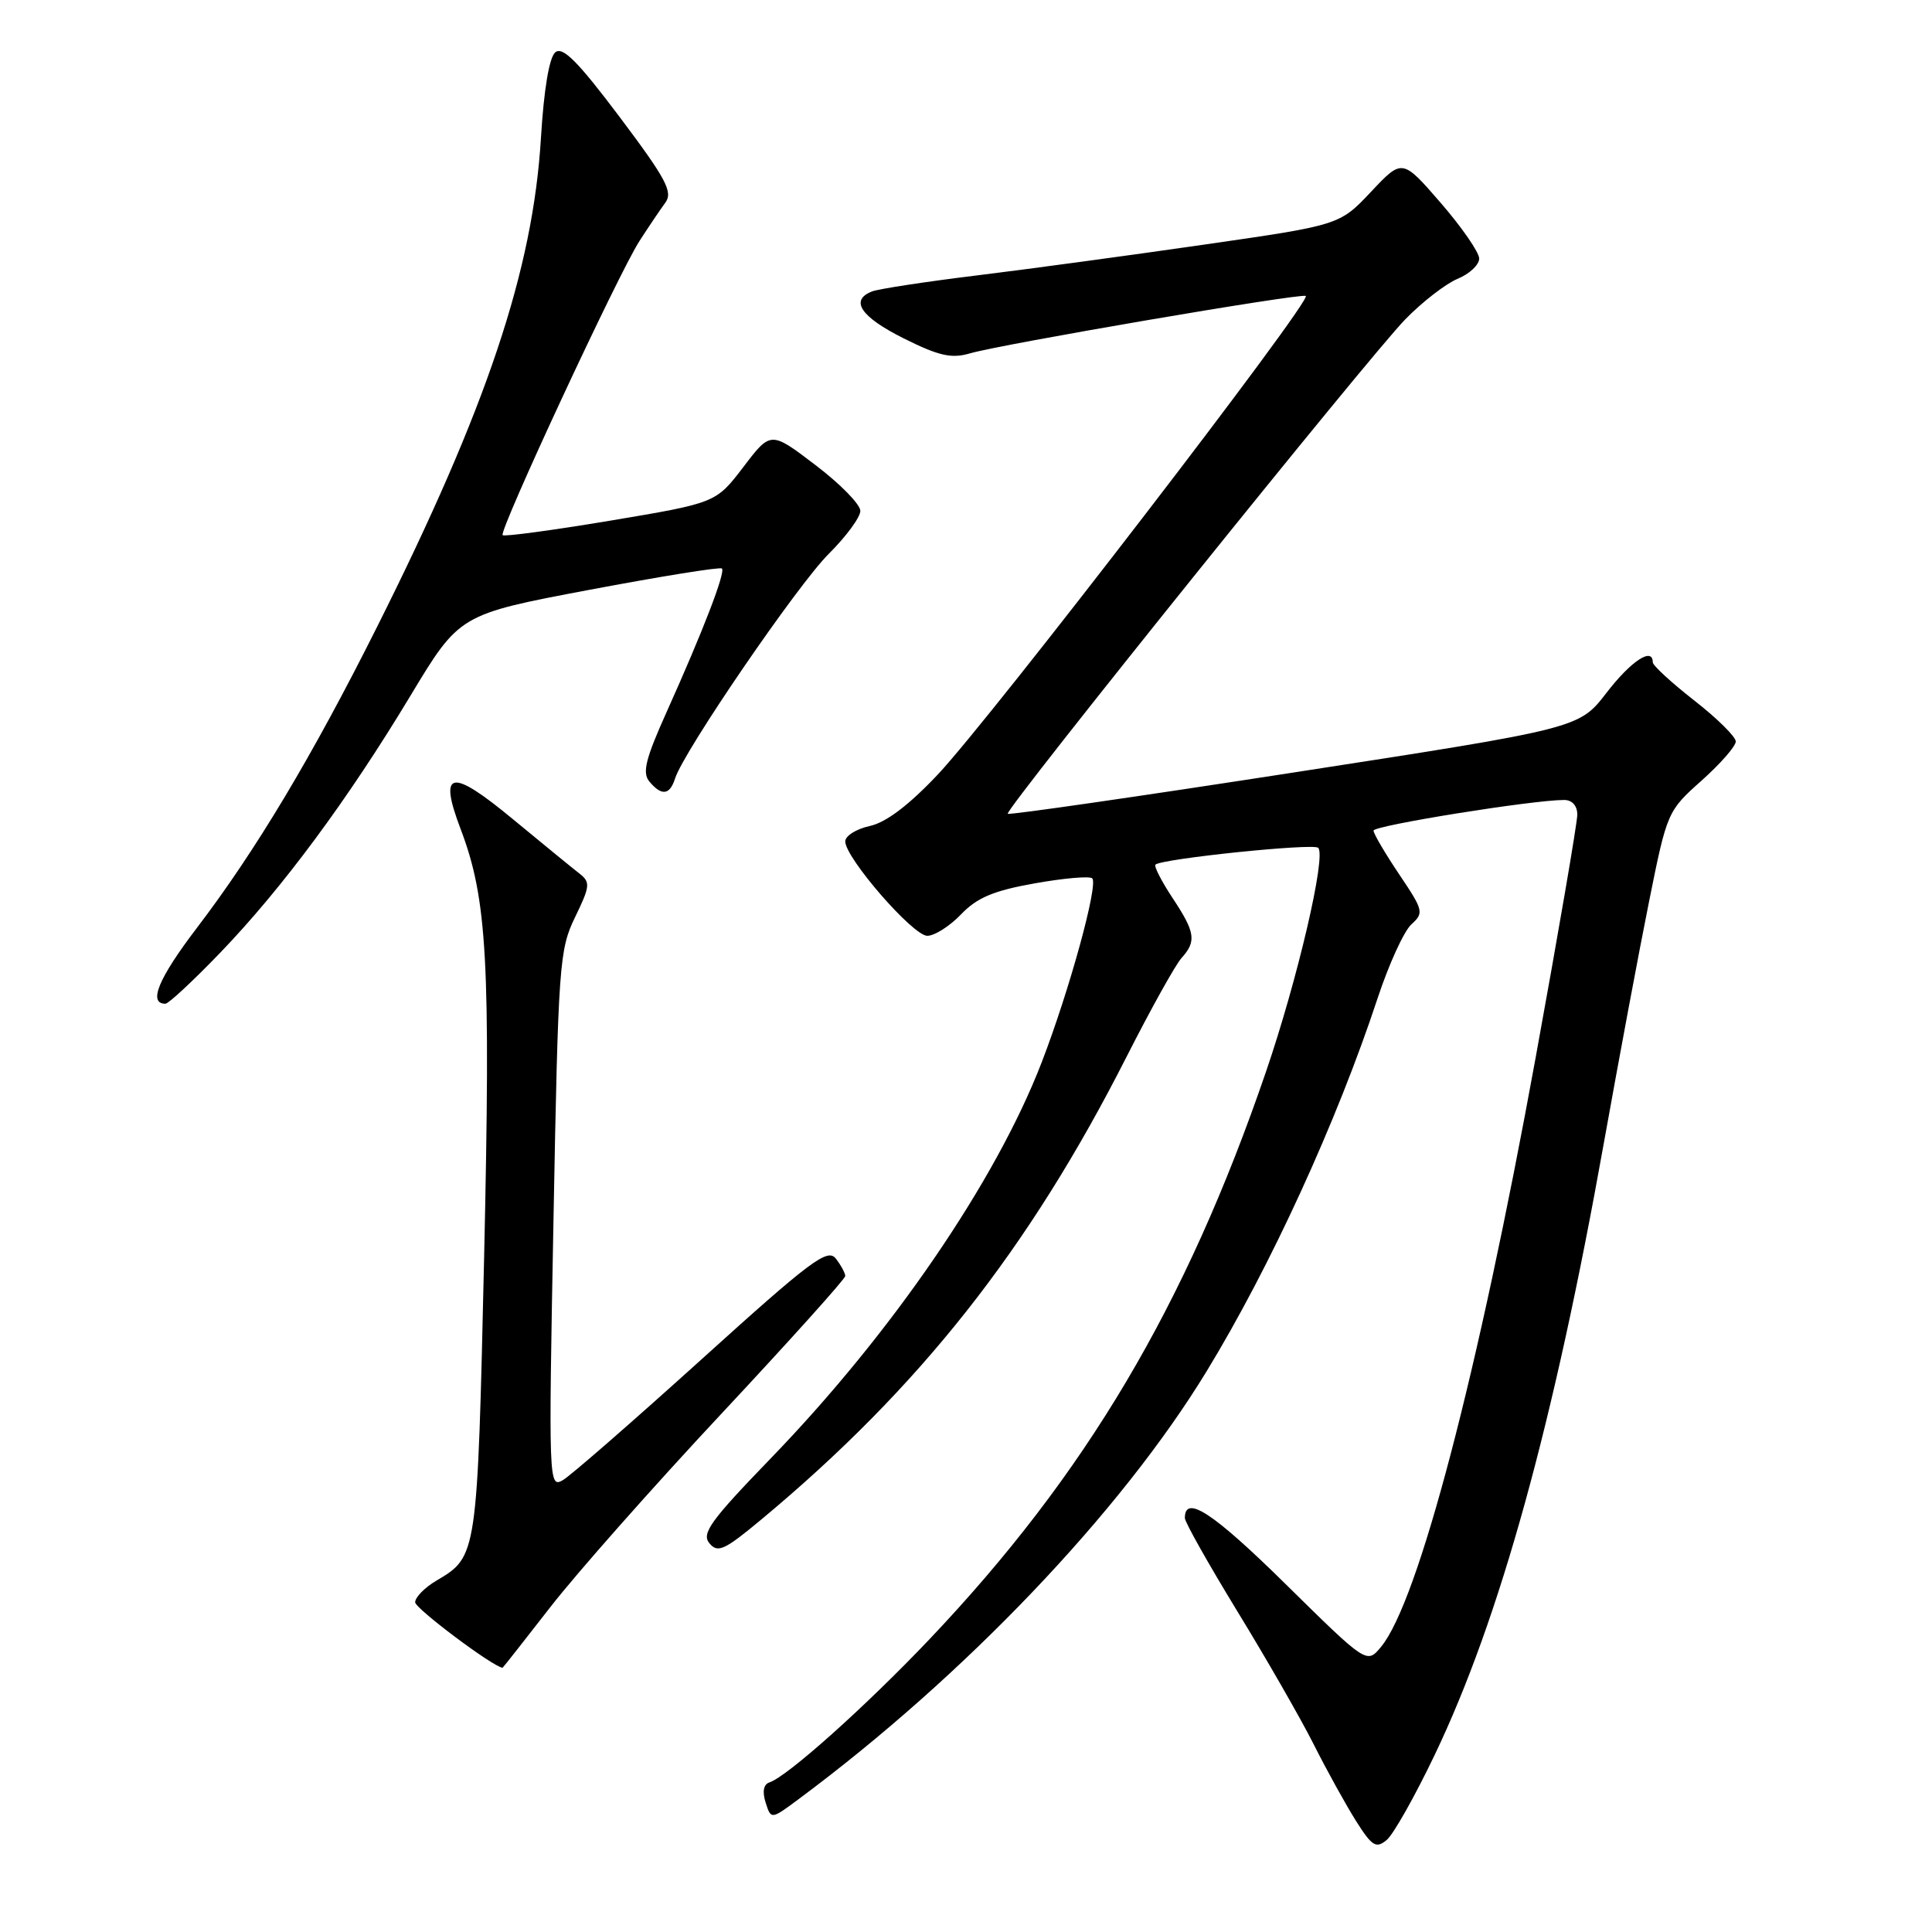 <?xml version="1.0" encoding="UTF-8" standalone="no"?>
<!DOCTYPE svg PUBLIC "-//W3C//DTD SVG 1.1//EN" "http://www.w3.org/Graphics/SVG/1.1/DTD/svg11.dtd" >
<svg xmlns="http://www.w3.org/2000/svg" xmlns:xlink="http://www.w3.org/1999/xlink" version="1.1" viewBox="0 0 256 256">
 <g >
 <path fill="currentColor"
d=" M 190.12 232.50 C 198.72 214.52 205.88 188.62 212.51 151.50 C 214.48 140.50 217.17 126.10 218.50 119.50 C 220.89 107.61 220.95 107.46 225.45 103.45 C 227.95 101.22 230.00 98.88 230.00 98.25 C 230.00 97.63 227.53 95.18 224.50 92.82 C 221.48 90.46 219.00 88.18 219.00 87.76 C 219.00 85.68 216.12 87.58 212.87 91.80 C 209.24 96.51 209.24 96.51 171.54 102.34 C 150.80 105.55 133.70 108.02 133.53 107.83 C 133.08 107.34 181.42 47.21 186.21 42.31 C 188.46 40.00 191.58 37.59 193.15 36.94 C 194.72 36.29 196.00 35.09 196.00 34.26 C 196.00 33.44 193.71 30.13 190.91 26.89 C 185.81 21.01 185.81 21.01 181.66 25.42 C 177.50 29.83 177.50 29.83 159.50 32.42 C 149.60 33.85 136.02 35.69 129.32 36.51 C 122.62 37.33 116.44 38.28 115.57 38.61 C 112.55 39.77 114.04 41.99 119.75 44.84 C 124.40 47.16 126.07 47.54 128.50 46.83 C 132.66 45.61 172.12 38.86 173.02 39.21 C 174.03 39.61 131.39 95.06 124.27 102.62 C 120.43 106.69 117.41 108.98 115.25 109.45 C 113.46 109.84 112.00 110.76 112.00 111.49 C 112.00 113.67 120.97 124.00 122.87 124.00 C 123.83 124.00 125.85 122.72 127.35 121.15 C 129.47 118.94 131.65 118.02 137.10 117.05 C 140.97 116.36 144.40 116.06 144.73 116.39 C 145.55 117.22 141.70 131.25 138.03 140.76 C 131.97 156.49 118.19 176.63 102.14 193.23 C 94.15 201.49 92.92 203.20 94.00 204.49 C 95.10 205.82 95.98 205.42 100.88 201.34 C 121.84 183.90 136.34 165.53 149.28 140.02 C 152.49 133.70 155.76 127.82 156.56 126.94 C 158.56 124.72 158.39 123.54 155.35 118.96 C 153.90 116.76 152.89 114.78 153.10 114.57 C 153.89 113.79 174.04 111.70 174.67 112.34 C 175.75 113.42 171.93 129.80 167.76 141.98 C 157.13 173.04 143.86 195.41 123.12 217.25 C 114.65 226.16 104.33 235.39 101.95 236.18 C 101.17 236.44 100.99 237.41 101.45 238.85 C 102.17 241.11 102.17 241.11 105.83 238.39 C 127.81 222.06 148.50 200.37 159.86 181.74 C 168.32 167.88 177.14 148.63 182.53 132.30 C 184.02 127.79 186.03 123.38 187.01 122.49 C 188.70 120.96 188.62 120.64 185.39 115.84 C 183.53 113.07 182.00 110.47 182.00 110.06 C 182.00 109.39 203.09 106.00 207.25 106.00 C 208.32 106.00 209.00 106.76 209.00 107.95 C 209.00 109.02 206.51 123.53 203.47 140.20 C 195.82 182.17 187.93 212.23 183.00 218.21 C 181.11 220.50 181.11 220.50 170.31 209.86 C 160.71 200.41 157.00 197.99 157.00 201.15 C 157.00 201.69 160.12 207.22 163.92 213.45 C 167.73 219.67 172.29 227.61 174.05 231.09 C 175.80 234.58 178.34 239.16 179.68 241.29 C 181.80 244.64 182.33 244.97 183.73 243.82 C 184.62 243.10 187.49 238.00 190.12 232.50 Z  M 72.90 212.98 C 76.32 208.56 86.51 197.04 95.56 187.36 C 104.60 177.69 112.00 169.46 112.00 169.08 C 112.00 168.70 111.44 167.66 110.75 166.77 C 109.66 165.36 107.45 167.01 93.00 180.08 C 83.92 188.28 75.64 195.51 74.59 196.12 C 72.71 197.22 72.68 196.53 73.34 161.65 C 73.97 127.75 74.11 125.83 76.20 121.53 C 78.20 117.41 78.25 116.90 76.78 115.75 C 75.89 115.06 71.95 111.84 68.03 108.60 C 59.73 101.72 58.06 102.02 61.03 109.84 C 64.57 119.14 65.02 127.48 64.15 166.51 C 63.25 206.24 63.25 206.24 57.83 209.44 C 56.27 210.36 55.01 211.65 55.01 212.31 C 55.02 213.14 65.25 220.82 66.59 220.99 C 66.64 220.99 69.47 217.39 72.90 212.98 Z  M 29.17 126.25 C 37.40 117.70 46.08 105.98 54.38 92.20 C 60.88 81.41 60.88 81.41 78.07 78.16 C 87.52 76.38 95.43 75.10 95.66 75.33 C 96.16 75.82 93.14 83.65 88.35 94.30 C 85.54 100.55 85.08 102.39 86.04 103.55 C 87.66 105.50 88.75 105.37 89.45 103.15 C 90.60 99.53 105.72 77.44 109.83 73.37 C 112.12 71.09 114.00 68.54 114.00 67.69 C 114.00 66.84 111.33 64.11 108.06 61.63 C 102.13 57.11 102.13 57.11 98.50 61.88 C 94.86 66.64 94.86 66.64 80.92 68.98 C 73.25 70.26 66.81 71.13 66.60 70.91 C 66.09 70.35 81.96 36.22 84.73 31.94 C 85.95 30.05 87.50 27.75 88.17 26.84 C 89.19 25.43 88.26 23.69 82.12 15.52 C 76.57 8.14 74.56 6.12 73.58 6.93 C 72.78 7.60 72.07 11.82 71.68 18.25 C 70.63 35.77 64.51 54.04 49.95 83.09 C 41.39 100.18 33.86 112.77 26.05 123.00 C 20.98 129.66 19.60 133.00 21.92 133.00 C 22.33 133.00 25.60 129.96 29.17 126.25 Z "/>
</g>
</svg>